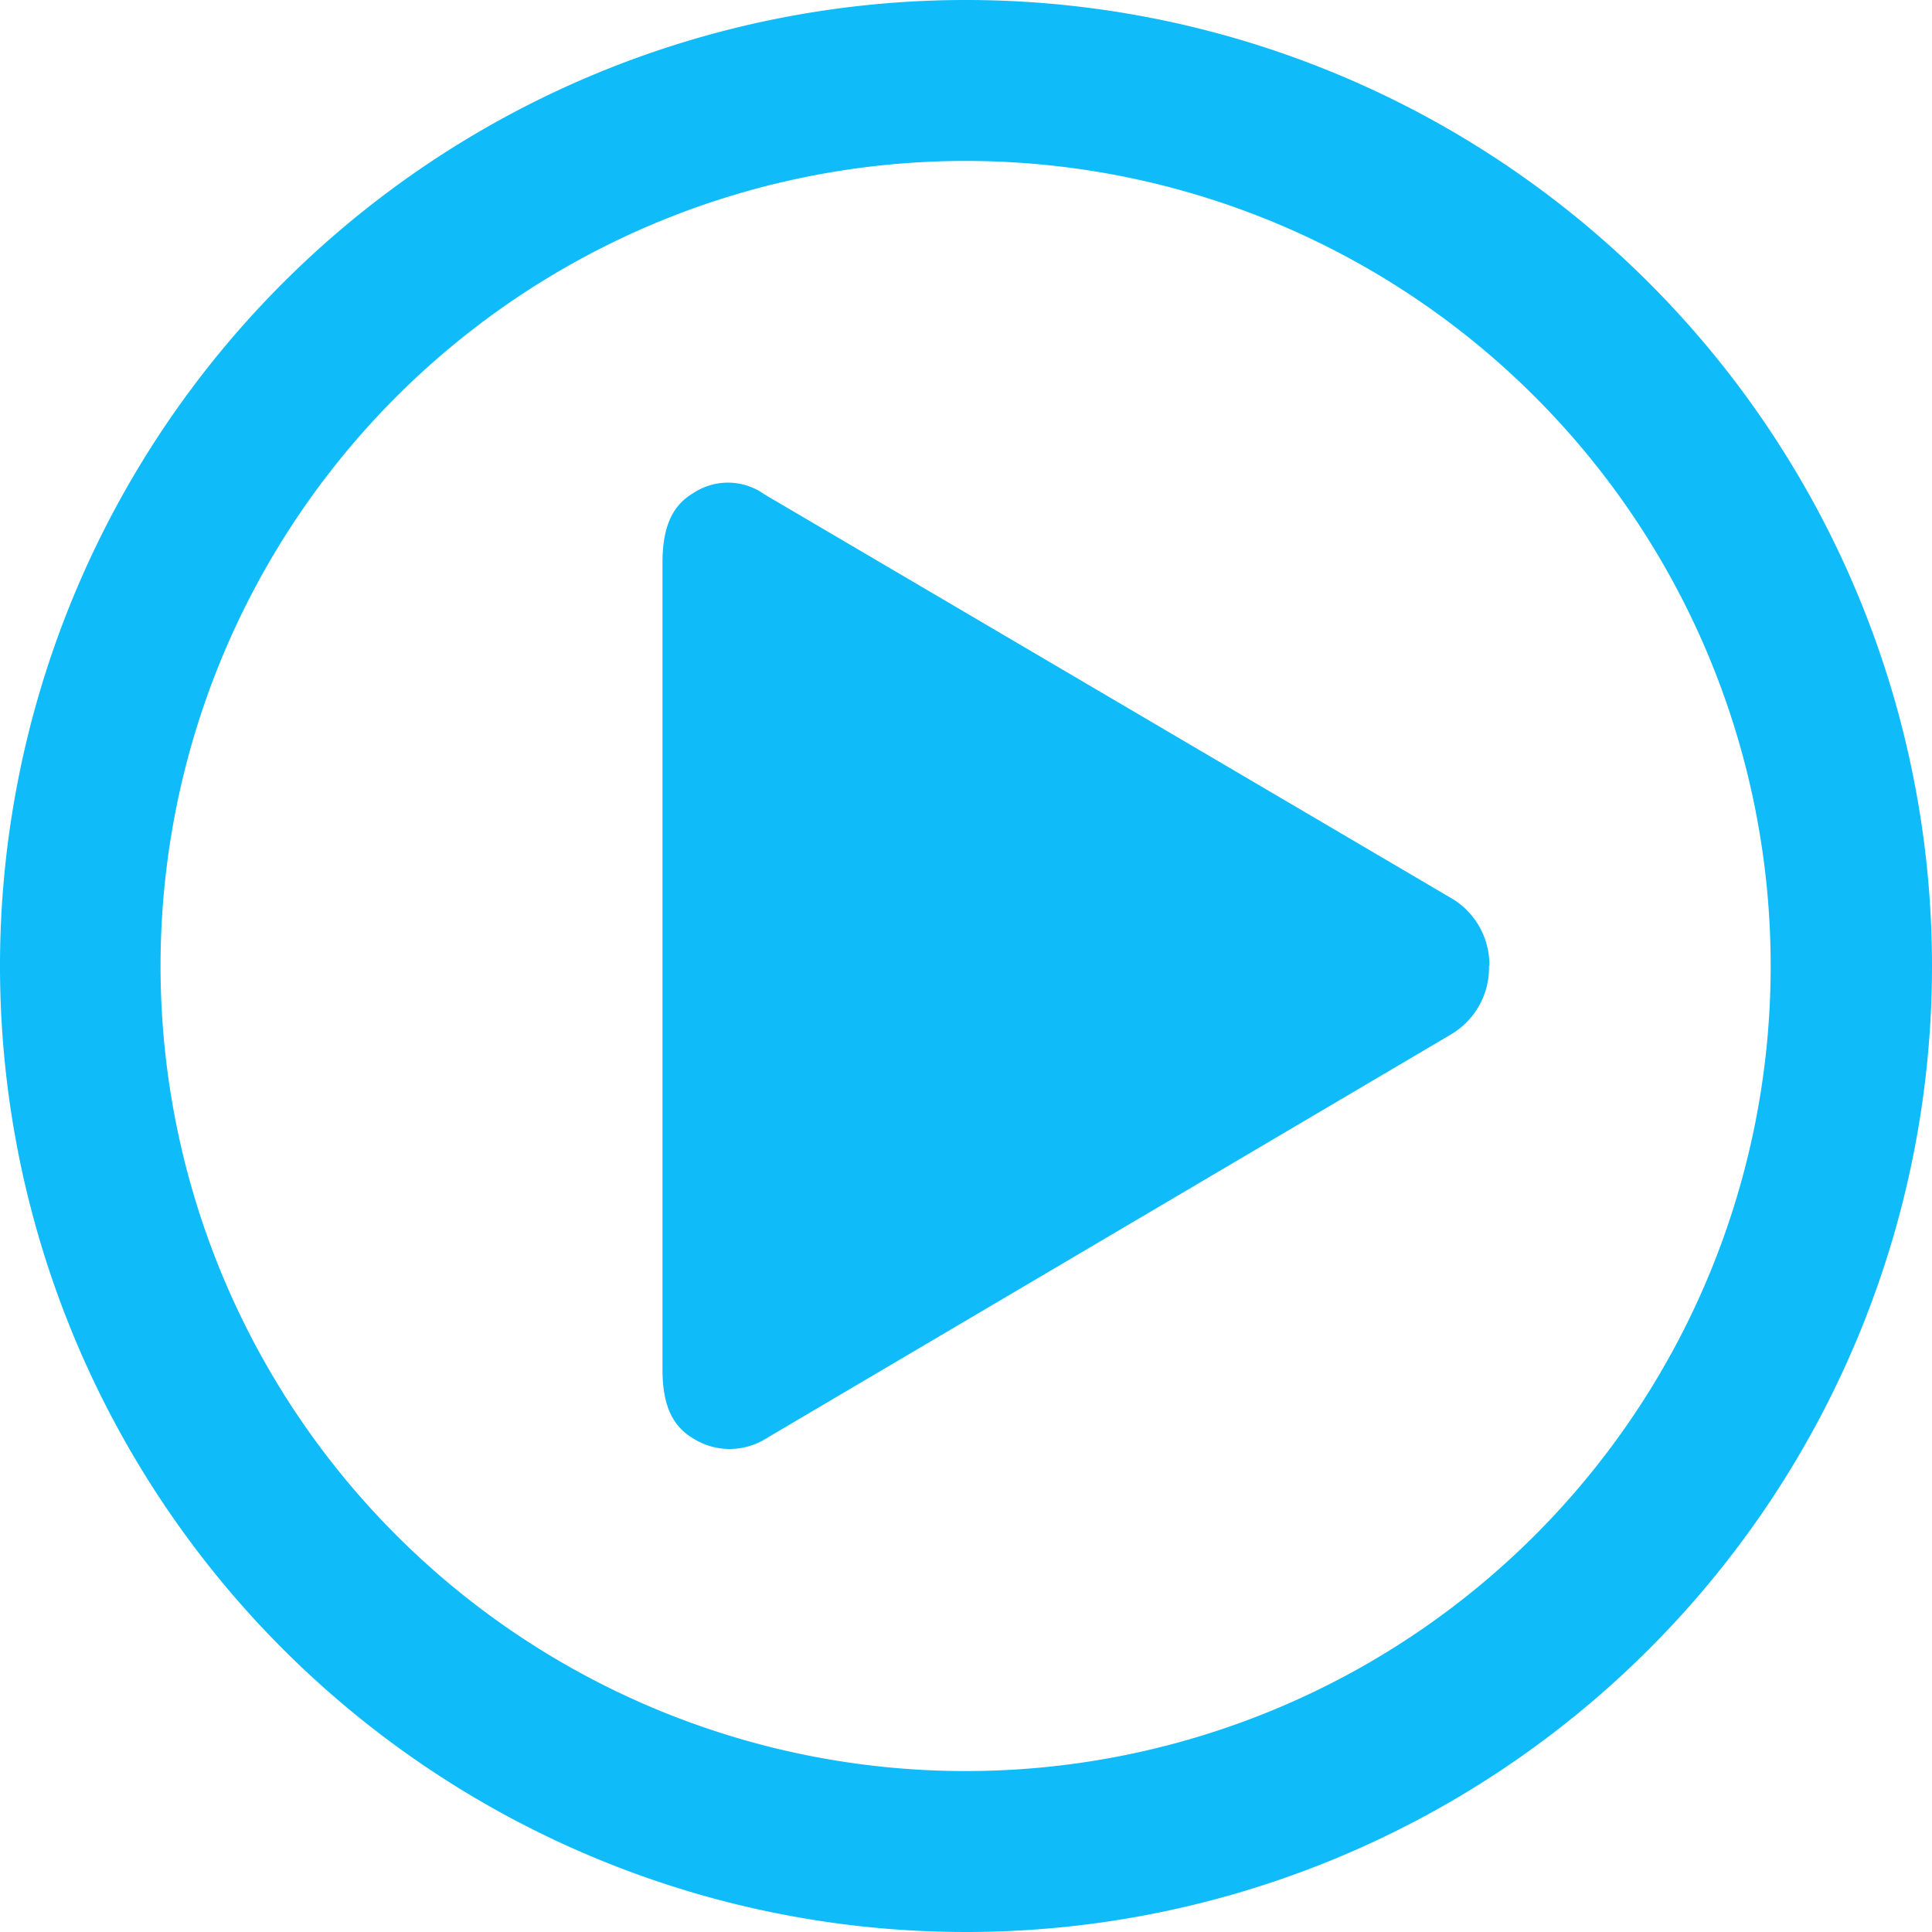 <?xml version="1.0" encoding="UTF-8" standalone="no"?>
<svg version = "1.1"
     baseProfile="full"
     xmlns = "http://www.w3.org/2000/svg" 
     xmlns:xlink = "http://www.w3.org/1999/xlink"
     xmlns:ev = "http://www.w3.org/2001/xml-events"
     height = "100px"  width = "100px">
     <rect x="0" y="0" width="100" height="100" fill="none"/>
     <g fill="#0fbcf9">
        <path class="a" d="M100,50a50,50,0,1,0-50,50,50,50,0,0,0,50-50ZM50,8.33A41.67,41.67,0,1,1,8.31,50,41.67,41.67,0,0,1,50,8.33Z"/>
        <path class="a" d="M77.09,50A4,4,0,0,0,75,46.42L39.57,25.59a3.24,3.24,0,0,0-3.68-.07c-1.31.76-1.6,2.15-1.6,3.64V70.84c0,1.49.29,2.86,1.6,3.62a3.55,3.55,0,0,0,1.84.54,3.62,3.62,0,0,0,2-.59L75.07,53.56a4,4,0,0,0,2-3.57Z"/>
    </g>
</svg>